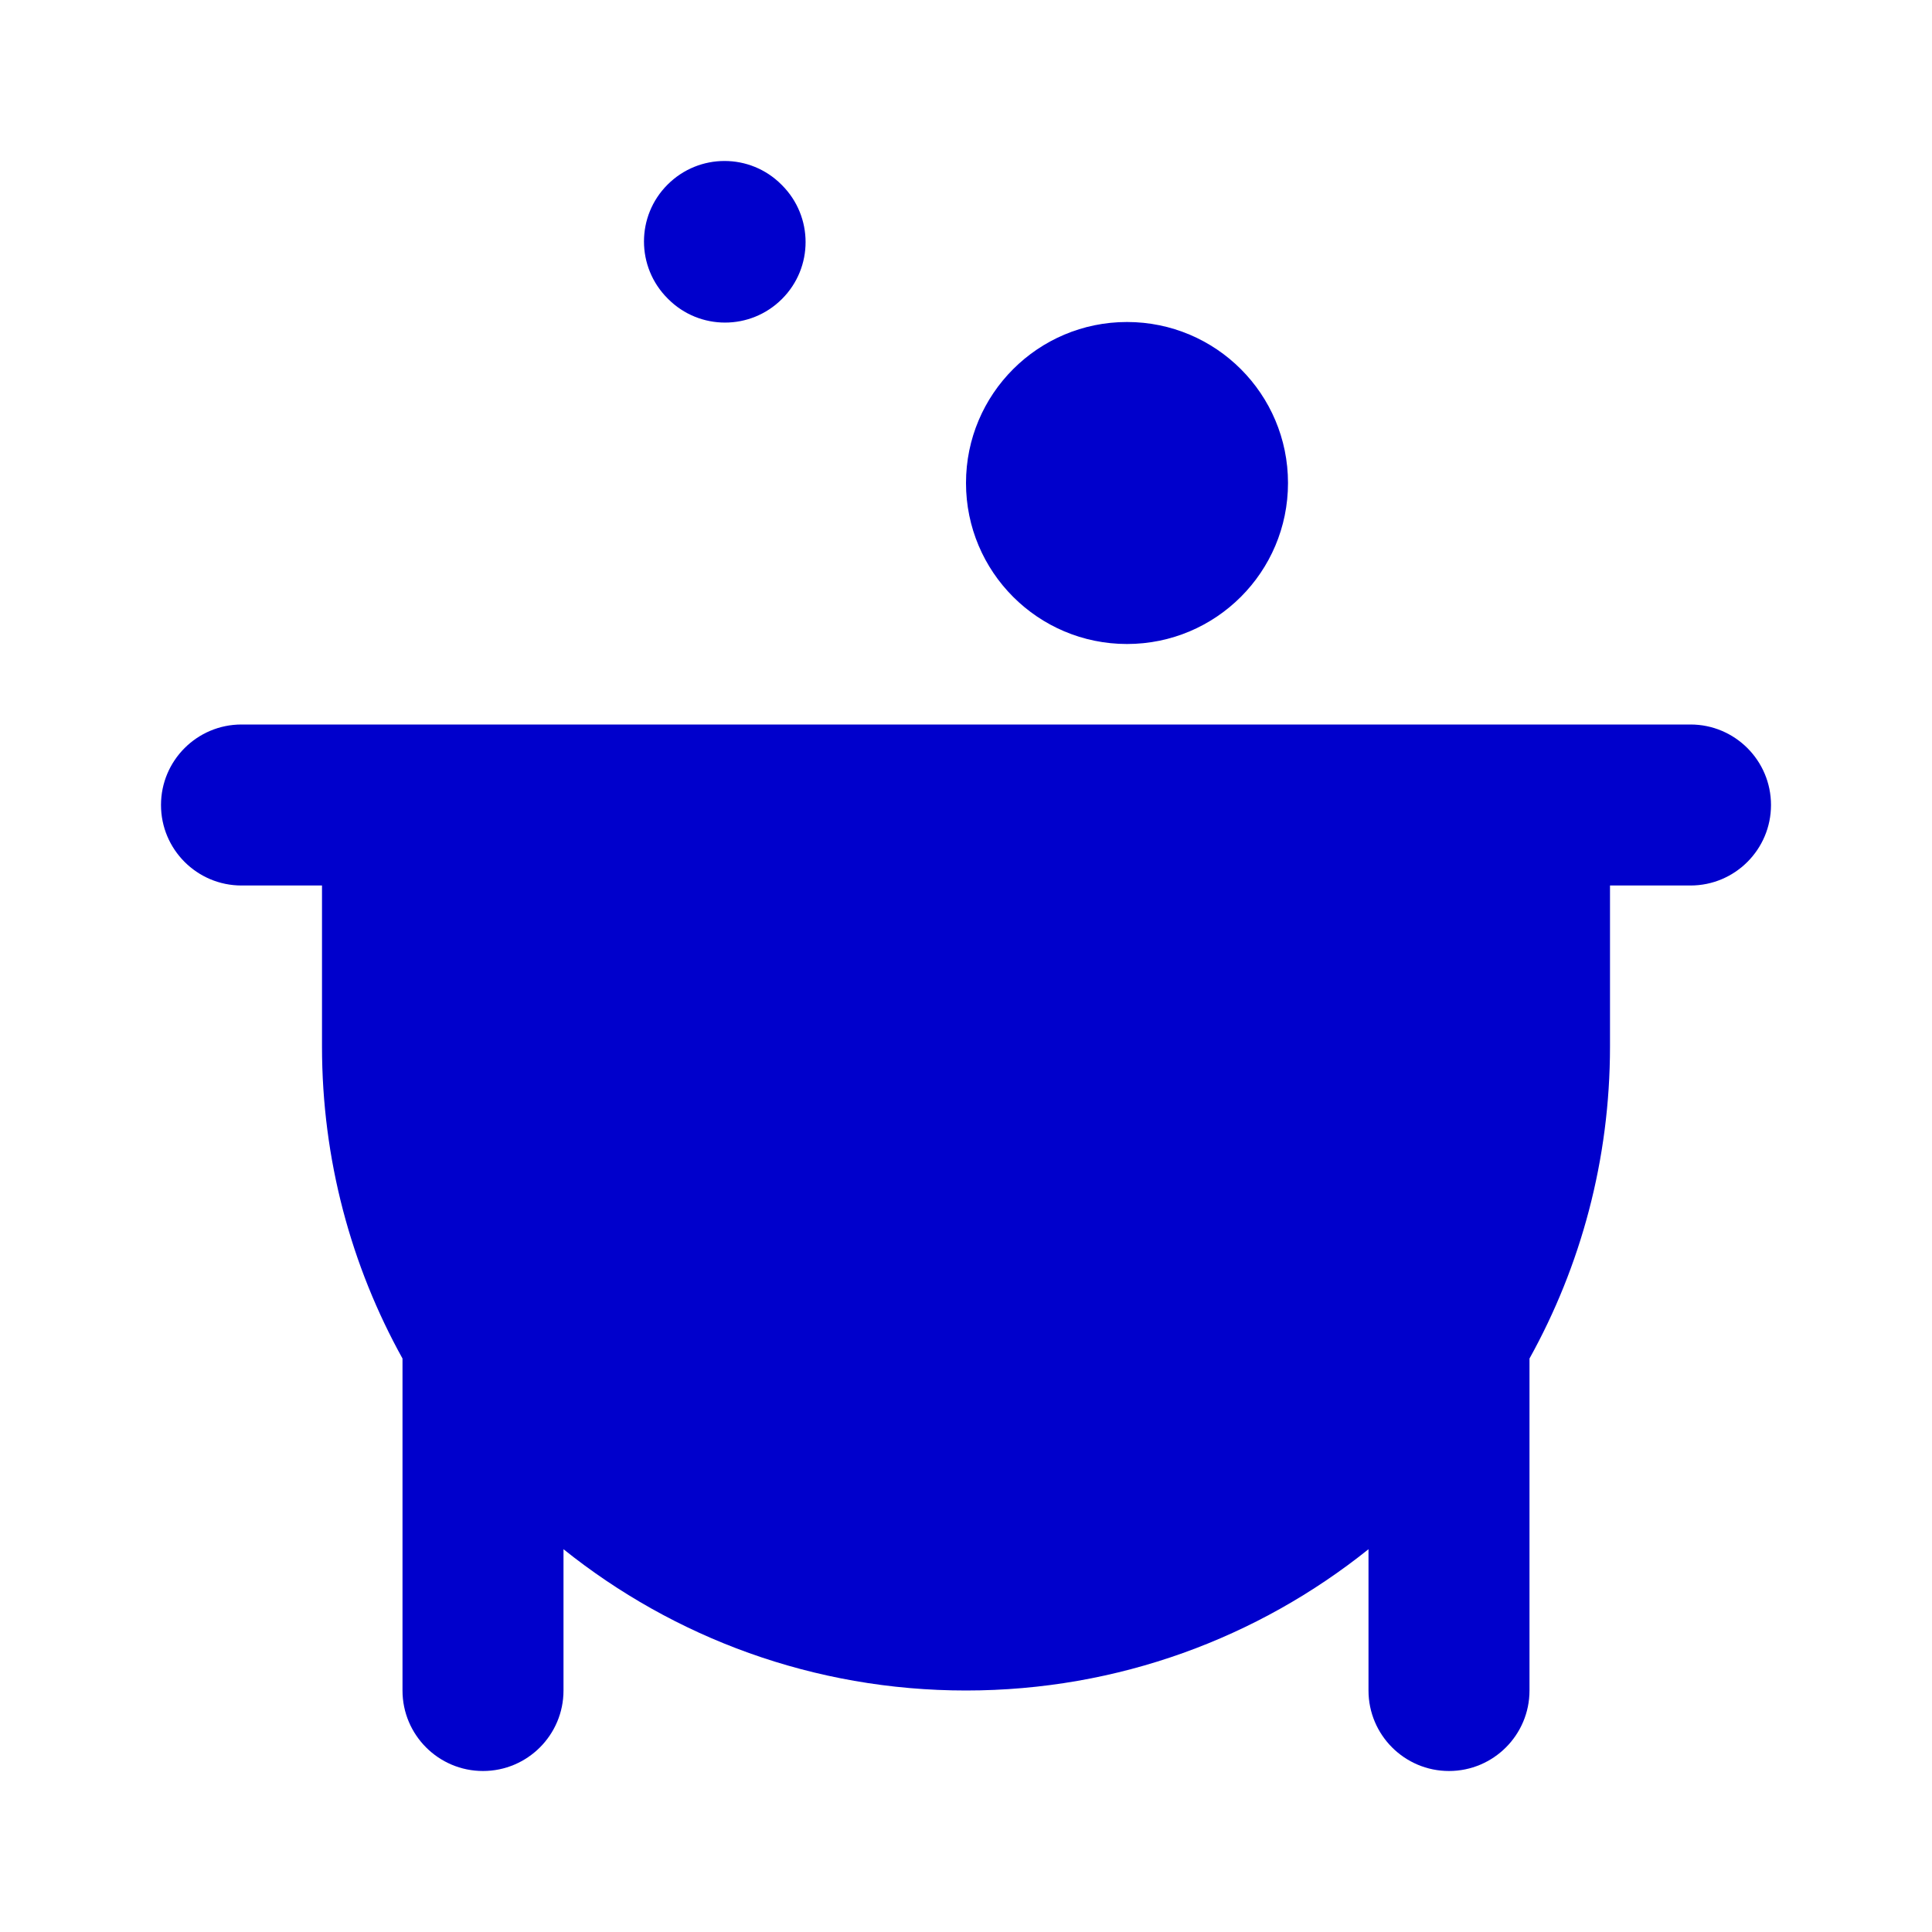 <svg width="24" height="24" viewBox="0 0 24 24" fill="none" xmlns="http://www.w3.org/2000/svg">
<path d="M9.707 2.293C9.317 1.902 8.684 1.902 8.293 2.293C7.902 2.683 7.902 3.316 8.293 3.707L8.3 3.714C8.69 4.105 9.323 4.105 9.714 3.714C10.105 3.324 10.105 2.691 9.714 2.3L9.707 2.293Z" fill="#0000CC"/>
<path fill-rule="evenodd" clip-rule="evenodd" d="M3 9C2.448 9 2 9.448 2 10C2 10.552 2.448 11 3 11H4V13C4 14.406 4.363 15.728 5 16.876V21C5 21.552 5.448 22 6 22C6.552 22 7 21.552 7 21V19.245C8.37 20.343 10.108 21 12 21C13.892 21 15.63 20.343 17 19.245V21C17 21.552 17.448 22 18 22C18.552 22 19 21.552 19 21V16.876C19.637 15.728 20 14.406 20 13V11H21C21.552 11 22 10.552 22 10C22 9.448 21.552 9 21 9H3Z" fill="#0000CC"/>
<path d="M12 6C12 4.895 12.895 4 14 4C15.105 4 16 4.895 16 6C16 7.105 15.105 8 14 8C12.895 8 12 7.105 12 6Z" fill="#0000CC"/>
</svg>
